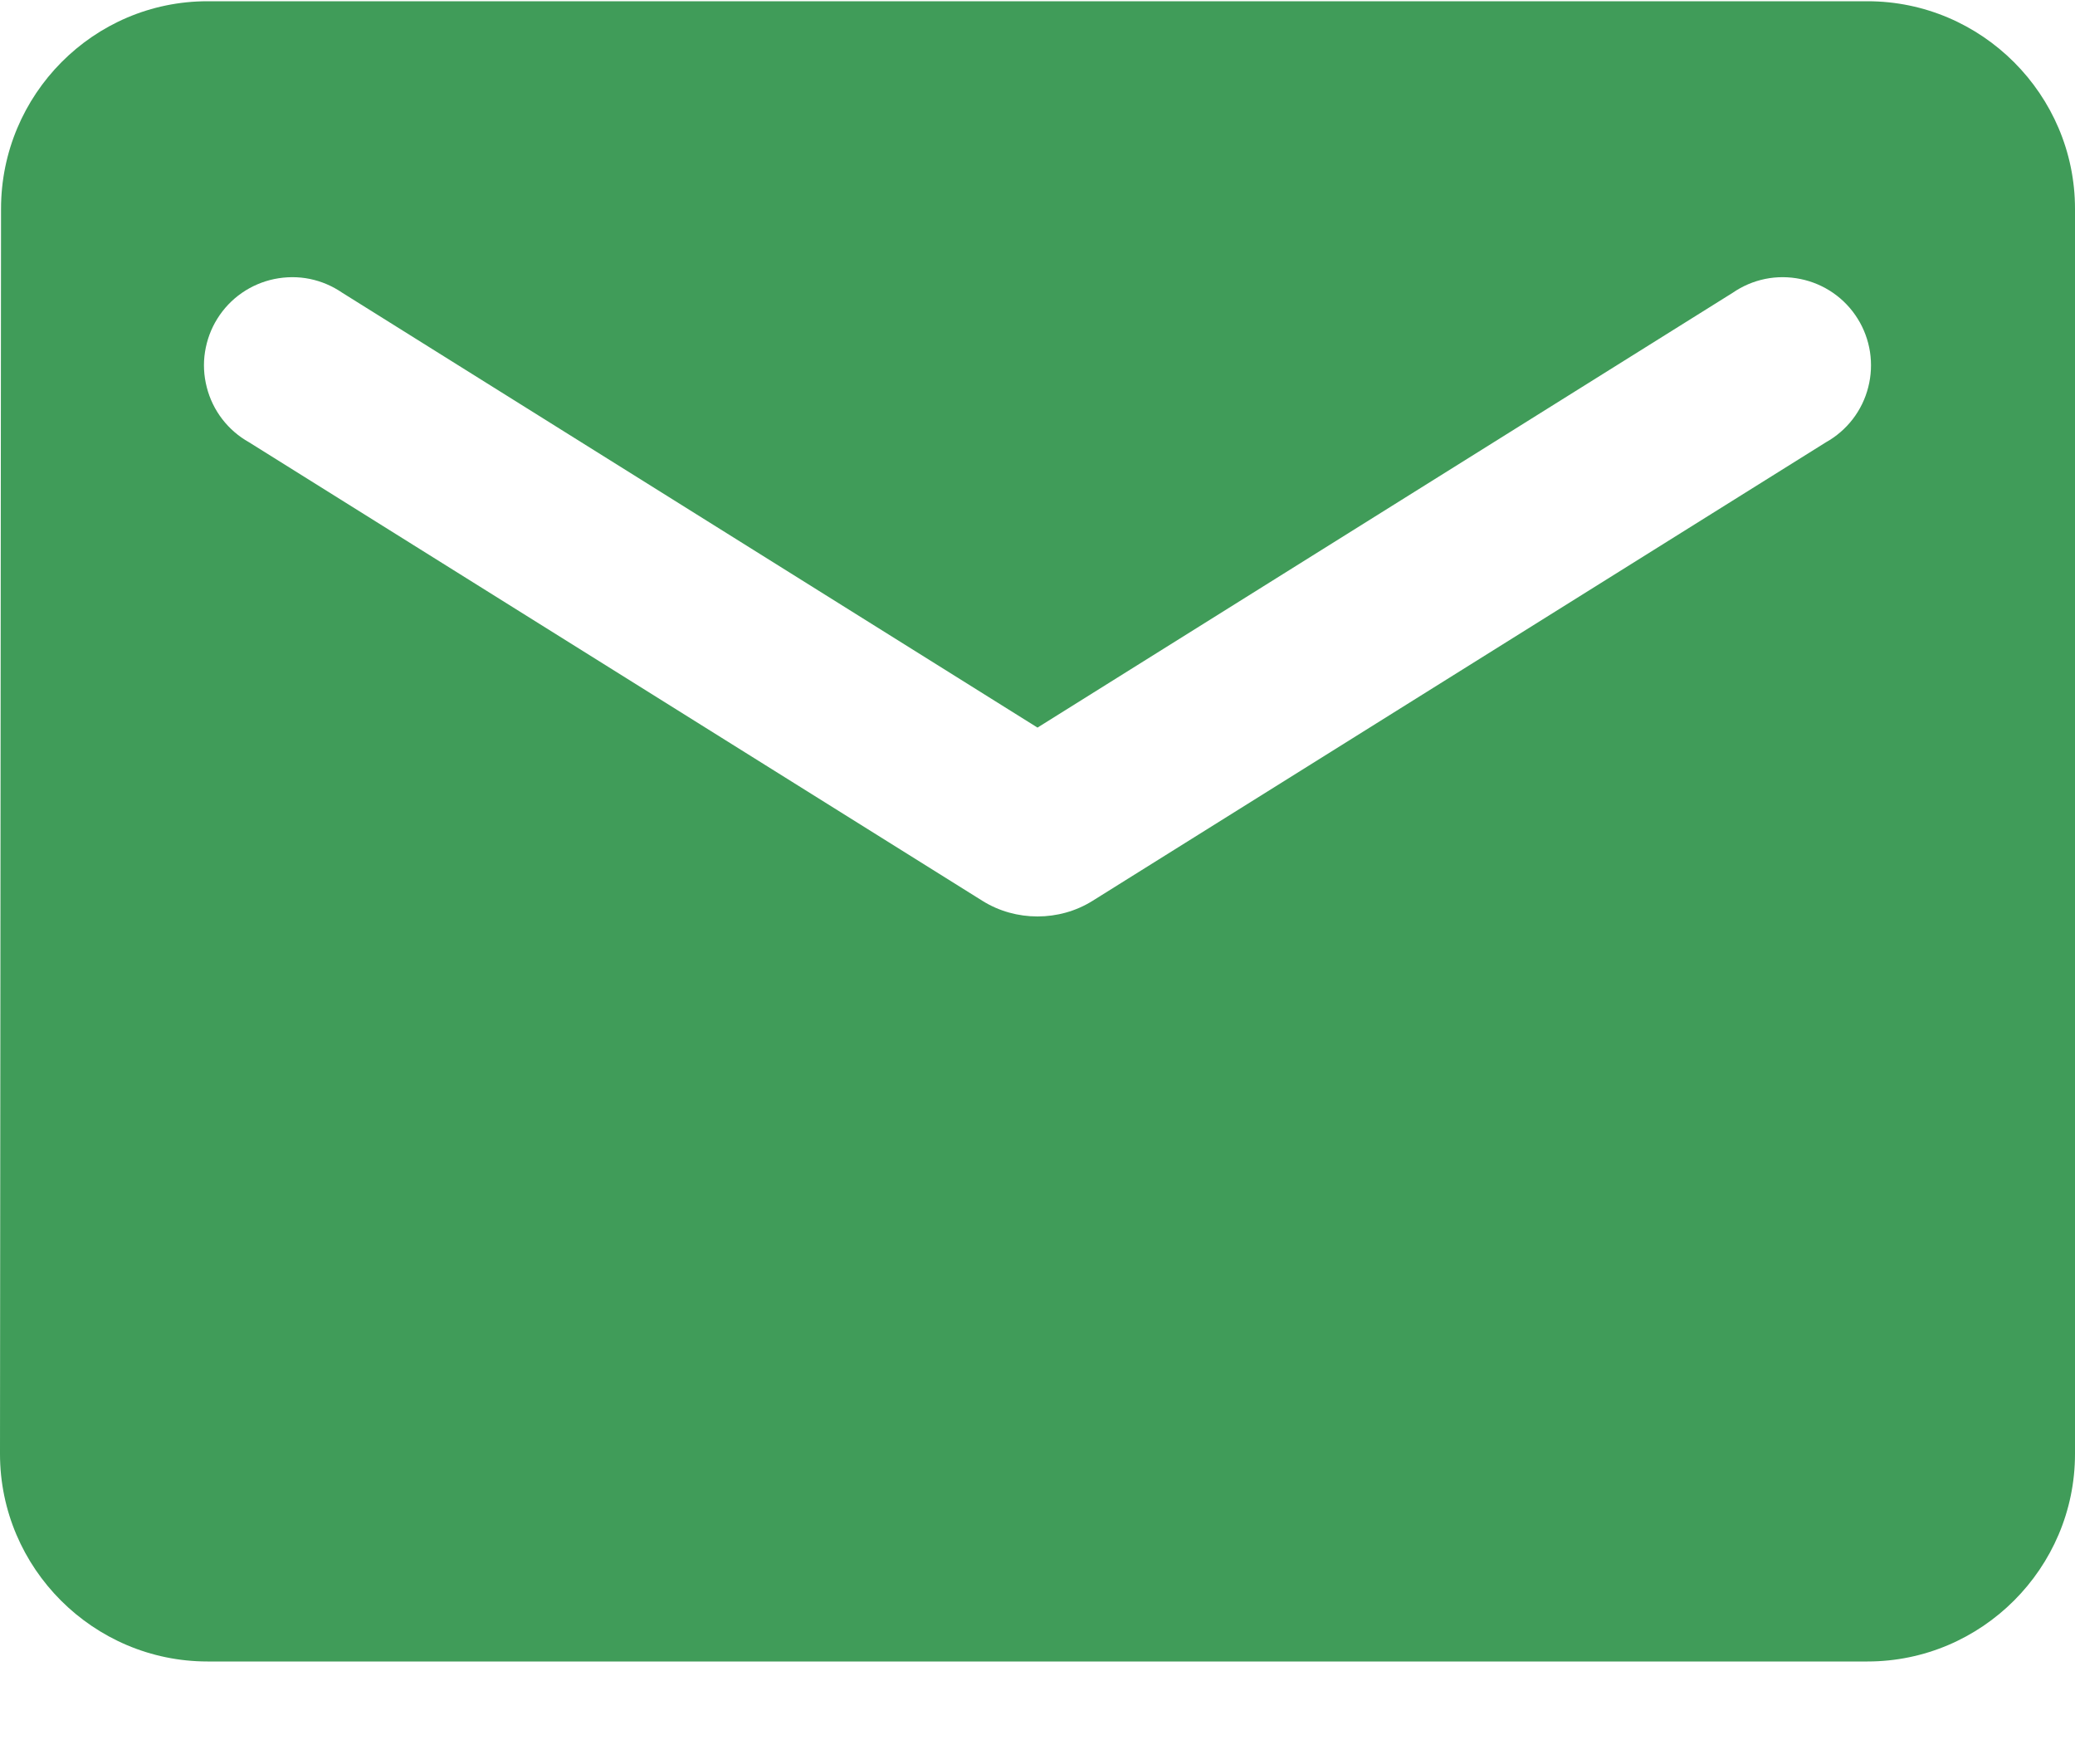 <svg width="20" height="17" viewBox="0 0 20 17" fill="none" xmlns="http://www.w3.org/2000/svg">
<path d="M18 0.012H2C0.9 0.012 0.01 0.912 0.01 2.012L0 14.012C0 15.113 0.9 16.012 2 16.012H18C19.1 16.012 20 15.113 20 14.012V2.012C20 0.912 19.1 0.012 18 0.012ZM17.6 4.262L10.53 8.682C10.21 8.882 9.79 8.882 9.47 8.682L2.4 4.262C2.3 4.206 2.212 4.13 2.142 4.039C2.072 3.948 2.021 3.843 1.993 3.732C1.964 3.62 1.958 3.504 1.976 3.391C1.994 3.277 2.034 3.168 2.095 3.071C2.156 2.973 2.236 2.889 2.331 2.823C2.425 2.758 2.532 2.712 2.644 2.689C2.757 2.666 2.873 2.665 2.986 2.688C3.099 2.711 3.205 2.757 3.3 2.822L10 7.012L16.7 2.822C16.794 2.757 16.901 2.711 17.014 2.688C17.127 2.665 17.243 2.666 17.355 2.689C17.468 2.712 17.575 2.758 17.669 2.823C17.764 2.889 17.844 2.973 17.905 3.071C17.966 3.168 18.006 3.277 18.024 3.391C18.041 3.504 18.036 3.62 18.007 3.732C17.979 3.843 17.928 3.948 17.858 4.039C17.788 4.13 17.7 4.206 17.6 4.262Z" fill="#409C59"/>
</svg>
